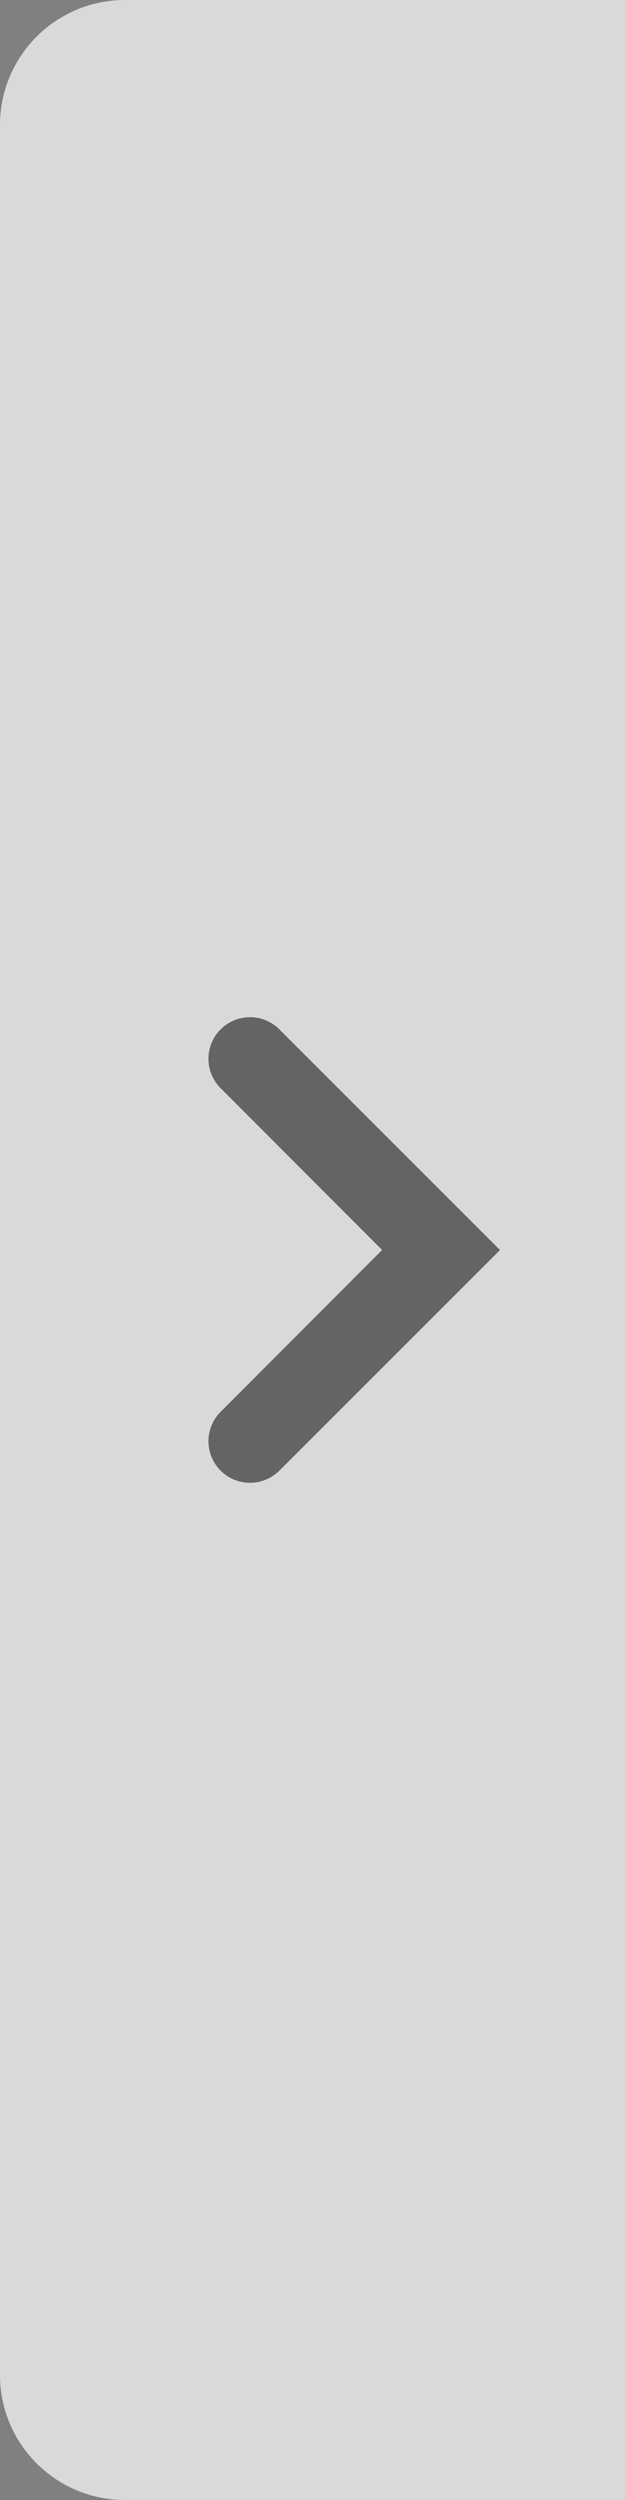 <?xml version="1.0" encoding="UTF-8"?>
<svg width="25px" height="100px" viewBox="0 0 25 100" version="1.1" xmlns="http://www.w3.org/2000/svg" xmlns:xlink="http://www.w3.org/1999/xlink">
    <rect x="0" y="0" width="25" height="100" fill="#808080" stroke="none"/>
    <!-- Generator: sketchtool 48.2 (47327) - http://www.bohemiancoding.com/sketch -->
    <title>9C5E739F-53C2-4327-AB31-EF20386660F1</title>
    <desc>Created with sketchtool.</desc>
    <defs></defs>
    <g id="[D]-Car-details" stroke="none" stroke-width="1" fill="none" fill-rule="evenodd" transform="translate(-1255, -1950)" fill-opacity="0.7">
        <g id="Similar-cars" transform="translate(0, 1822)">
            <g id="Next-img-BTN-Copy" transform="translate(1267.5, 178) rotate(180) translate(-1267.5, -178) translate(1255, 128)">
                <path d="M0,0 L20,0 C22.761,-5.07265313e-16 25,2.239 25,5 L25,95 C25,97.761 22.761,100 20,100 L0,100 L0,0 Z" id="Rectangle-11" fill="#FFFFFF"></path>
                <path d="M5.487,41.175 L5.487,41.175 C4.838,41.824 4.837,42.876 5.486,43.526 L11.946,50 L5.486,56.474 C4.837,57.124 4.838,58.176 5.487,58.825 L5.487,58.825 C6.136,59.474 7.188,59.474 7.837,58.825 L16.662,50 L7.837,41.175 C7.188,40.526 6.136,40.526 5.487,41.175 Z" id="Shape" fill="#333333" fill-rule="nonzero" transform="translate(10.831, 50) rotate(180) translate(-10.831, -50) "></path>
            </g>
        </g>
    </g>
</svg>